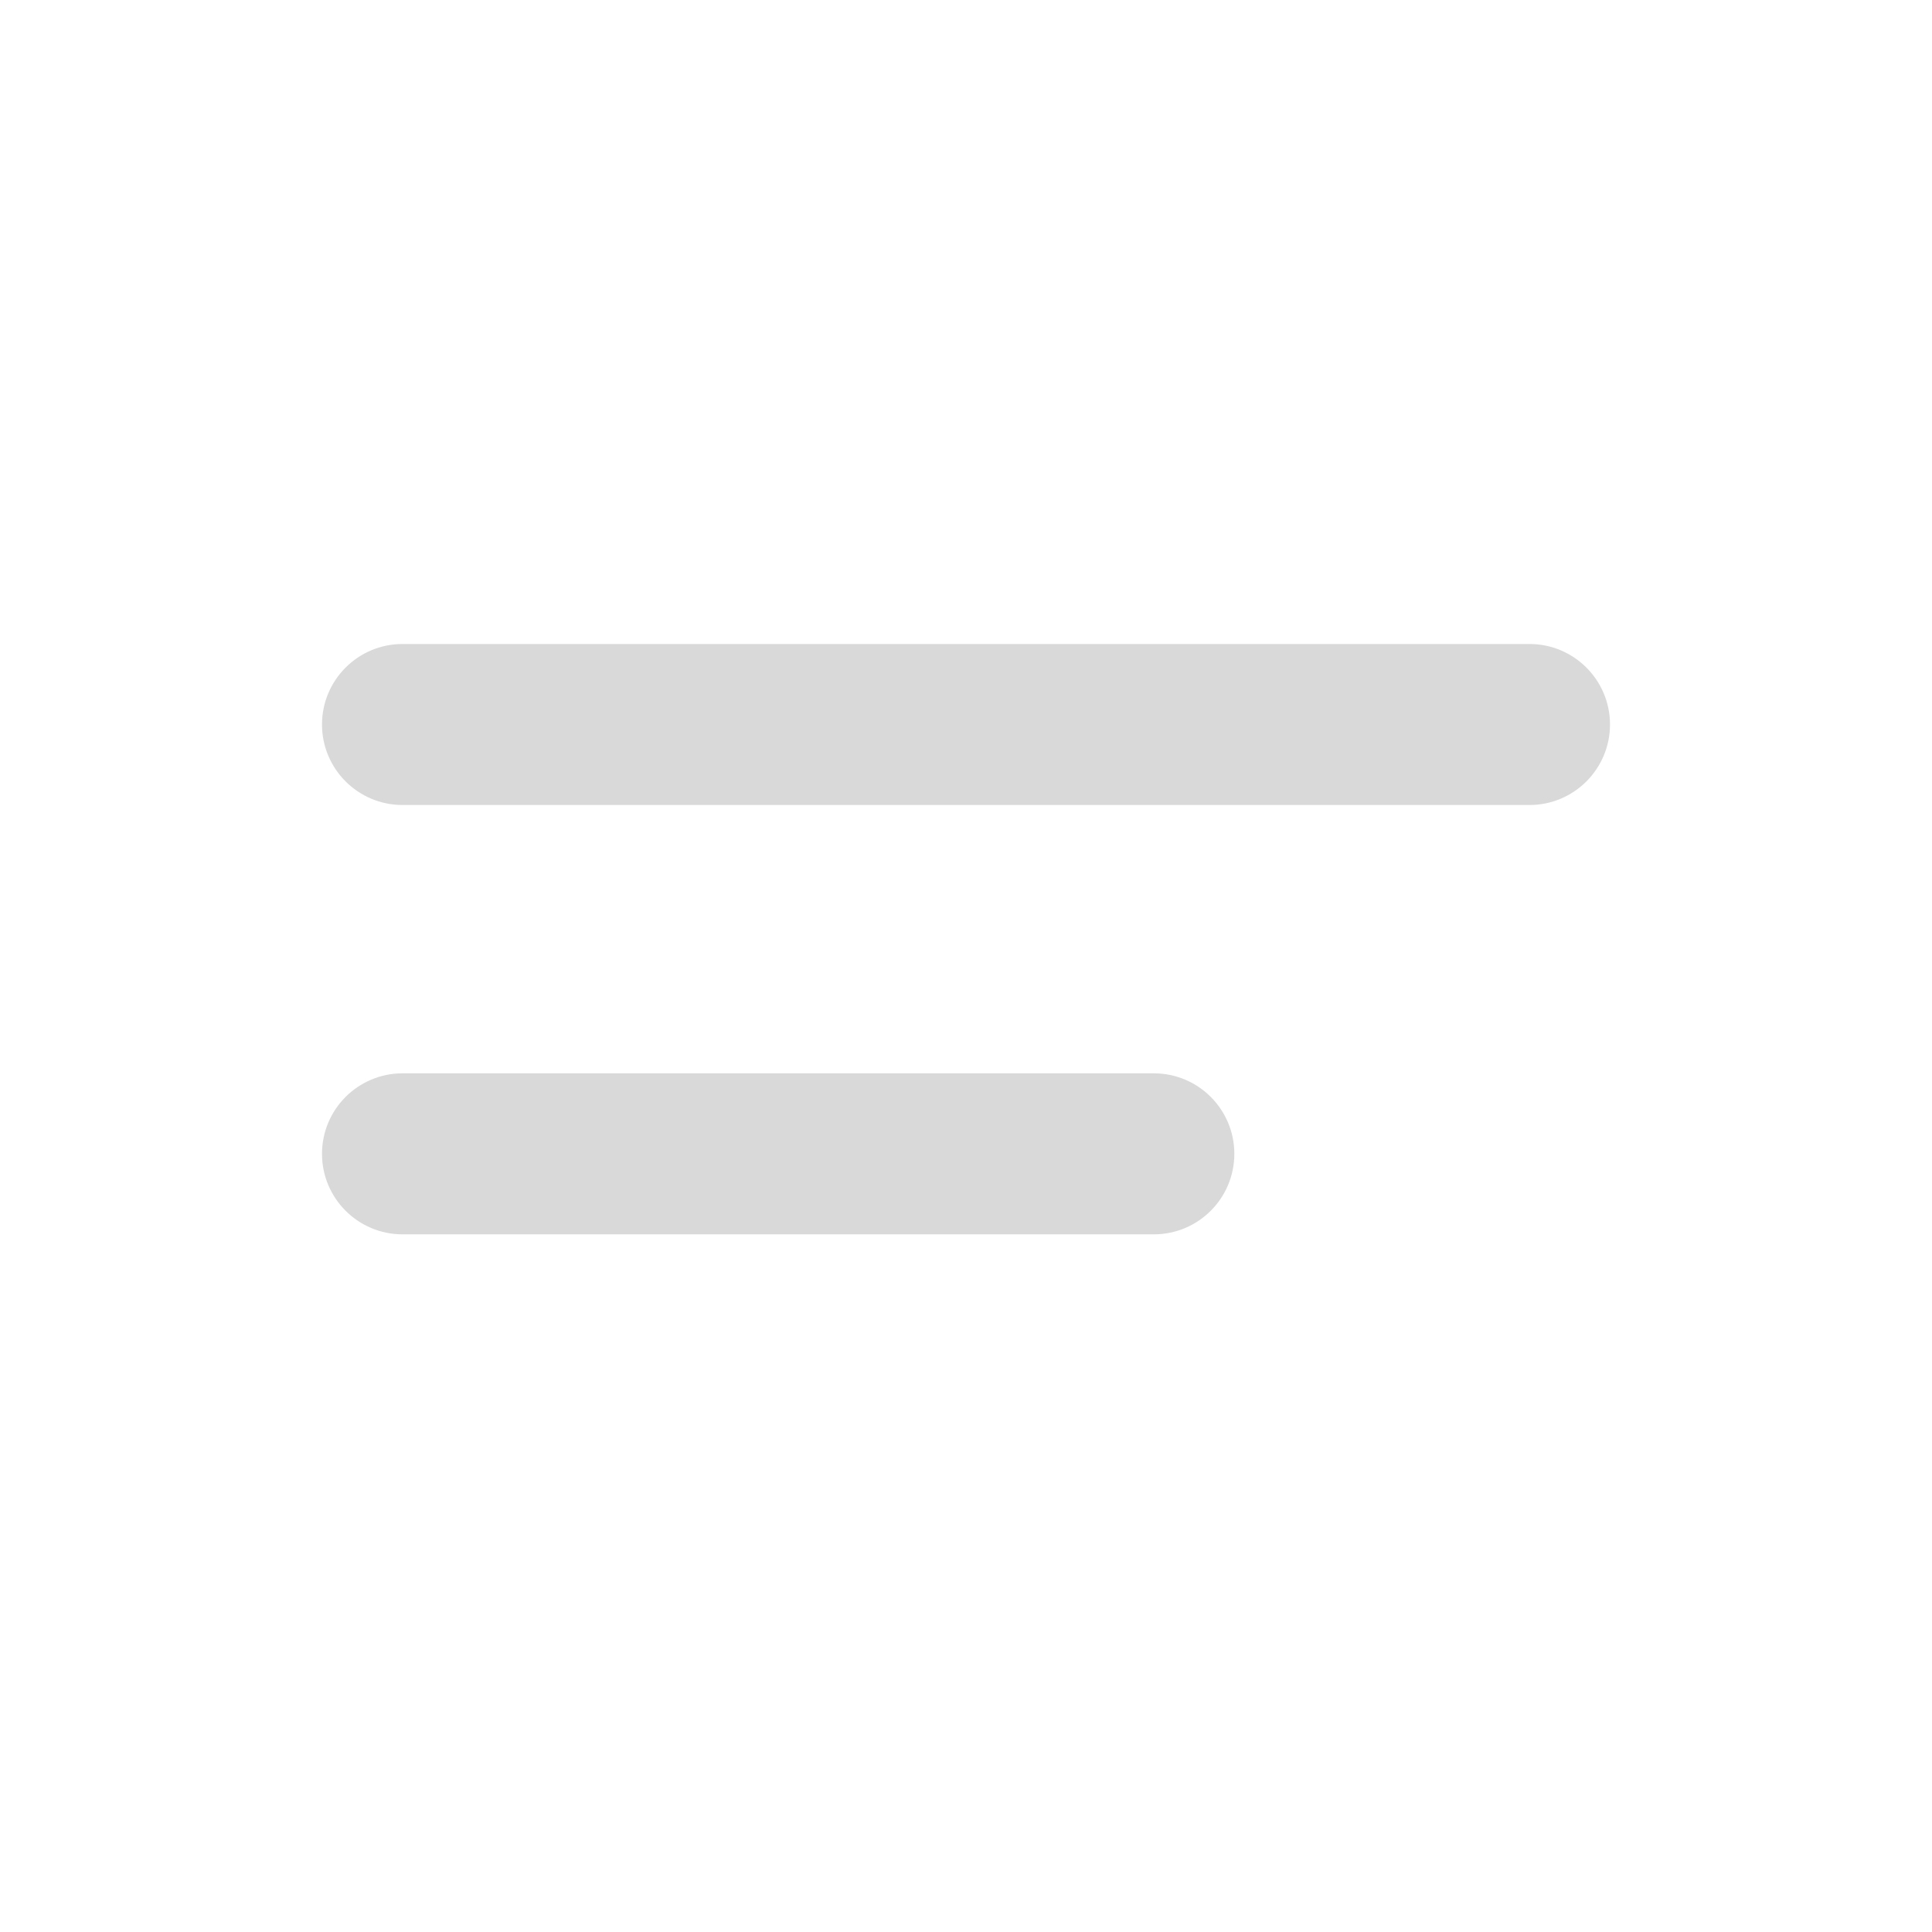 <svg width="36" height="36" viewBox="0 0 36 36" fill="none" xmlns="http://www.w3.org/2000/svg">
<path fill-rule="evenodd" clip-rule="evenodd" d="M7.5 12C6.672 12 6 12.672 6 13.5C6 14.328 6.672 15 7.5 15H28.5C29.328 15 30 14.328 30 13.5C30 12.672 29.328 12 28.5 12H7.5ZM7.5 20C6.672 20 6 20.672 6 21.5C6 22.328 6.672 23 7.5 23H21.5C22.329 23 23 22.328 23 21.5C23 20.672 22.329 20 21.5 20H7.5Z" fill="#D9D9D9"/>
</svg>
